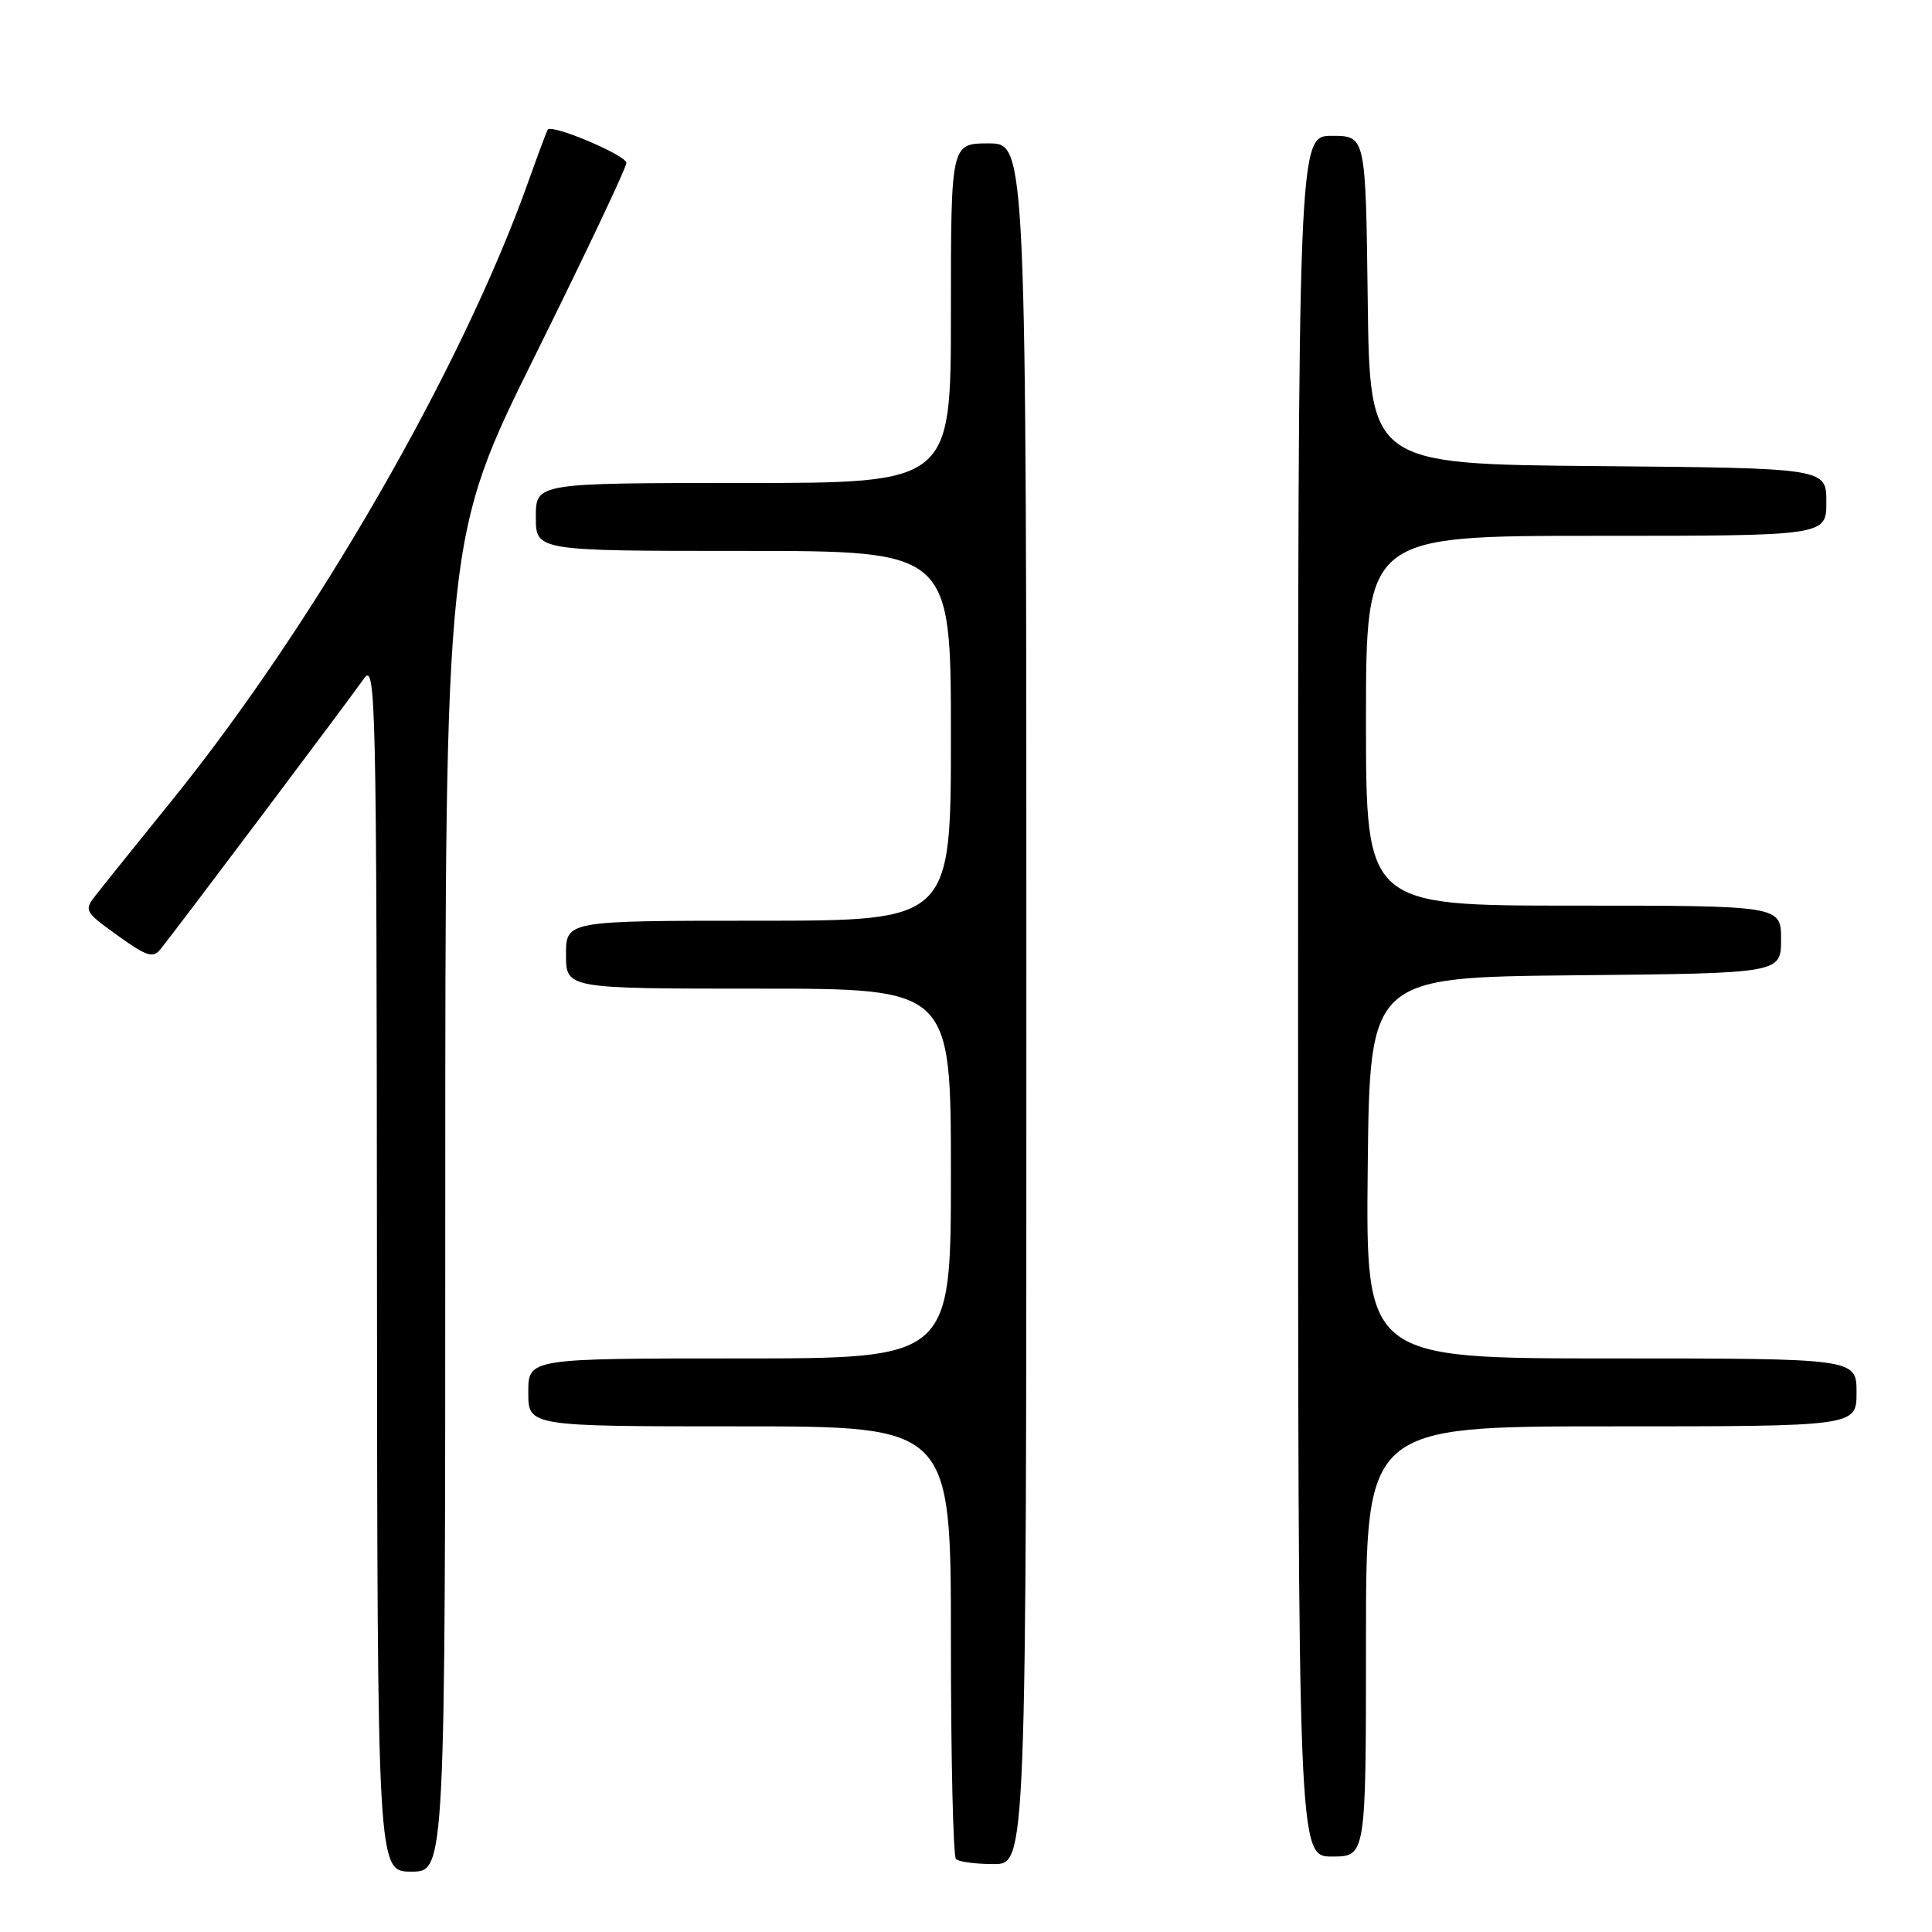 <?xml version="1.0" encoding="UTF-8" standalone="no"?>
<!DOCTYPE svg PUBLIC "-//W3C//DTD SVG 1.1//EN" "http://www.w3.org/Graphics/SVG/1.1/DTD/svg11.dtd" >
<svg xmlns="http://www.w3.org/2000/svg" xmlns:xlink="http://www.w3.org/1999/xlink" version="1.1" viewBox="0 0 256 256">
 <g >
 <path fill="currentColor"
d=" M 59.00 159.56 C 59.00 71.13 59.00 71.13 71.00 46.92 C 77.60 33.60 83.00 22.20 83.00 21.59 C 83.00 20.58 73.14 16.40 72.58 17.18 C 72.45 17.35 71.31 20.42 70.03 24.00 C 61.22 48.77 41.70 82.66 22.78 106.06 C 18.23 111.70 13.72 117.29 12.78 118.50 C 11.09 120.65 11.15 120.77 15.59 123.96 C 19.50 126.77 20.29 127.01 21.31 125.72 C 23.75 122.67 46.57 92.31 48.20 89.95 C 49.80 87.64 49.90 91.96 49.95 167.75 C 50.00 248.00 50.00 248.00 54.50 248.00 C 59.00 248.00 59.00 248.00 59.00 159.56 Z  M 136.00 133.00 C 136.00 19.00 136.00 19.00 131.00 19.00 C 126.00 19.00 126.00 19.00 126.00 41.50 C 126.00 64.00 126.00 64.00 98.50 64.00 C 71.00 64.00 71.00 64.00 71.00 68.50 C 71.00 73.00 71.00 73.00 98.50 73.00 C 126.00 73.00 126.00 73.00 126.00 97.50 C 126.00 122.00 126.00 122.00 100.50 122.00 C 75.00 122.00 75.00 122.00 75.00 126.50 C 75.00 131.00 75.00 131.00 100.50 131.00 C 126.00 131.00 126.00 131.00 126.00 155.50 C 126.00 180.00 126.00 180.00 98.00 180.00 C 70.00 180.00 70.00 180.00 70.00 184.50 C 70.00 189.00 70.00 189.00 98.00 189.00 C 126.00 189.00 126.00 189.00 126.00 217.33 C 126.00 232.92 126.30 245.97 126.67 246.33 C 127.03 246.70 129.28 247.00 131.67 247.00 C 136.00 247.00 136.00 247.00 136.00 133.00 Z  M 181.00 217.50 C 181.00 189.00 181.00 189.00 213.50 189.00 C 246.00 189.00 246.00 189.00 246.00 184.50 C 246.00 180.00 246.00 180.00 213.48 180.00 C 180.97 180.00 180.97 180.00 181.23 154.75 C 181.50 129.50 181.50 129.50 208.75 129.23 C 236.00 128.97 236.00 128.97 236.00 124.48 C 236.00 120.00 236.00 120.00 208.50 120.00 C 181.00 120.00 181.00 120.00 181.00 95.50 C 181.00 71.00 181.00 71.00 211.50 71.00 C 242.00 71.00 242.00 71.00 242.00 66.51 C 242.00 62.03 242.00 62.03 211.75 61.76 C 181.50 61.50 181.50 61.50 181.23 39.75 C 180.96 18.00 180.96 18.00 176.48 18.00 C 172.00 18.00 172.00 18.00 172.00 132.00 C 172.00 246.00 172.00 246.00 176.50 246.00 C 181.00 246.00 181.00 246.00 181.00 217.50 Z "/>
</g>
</svg>